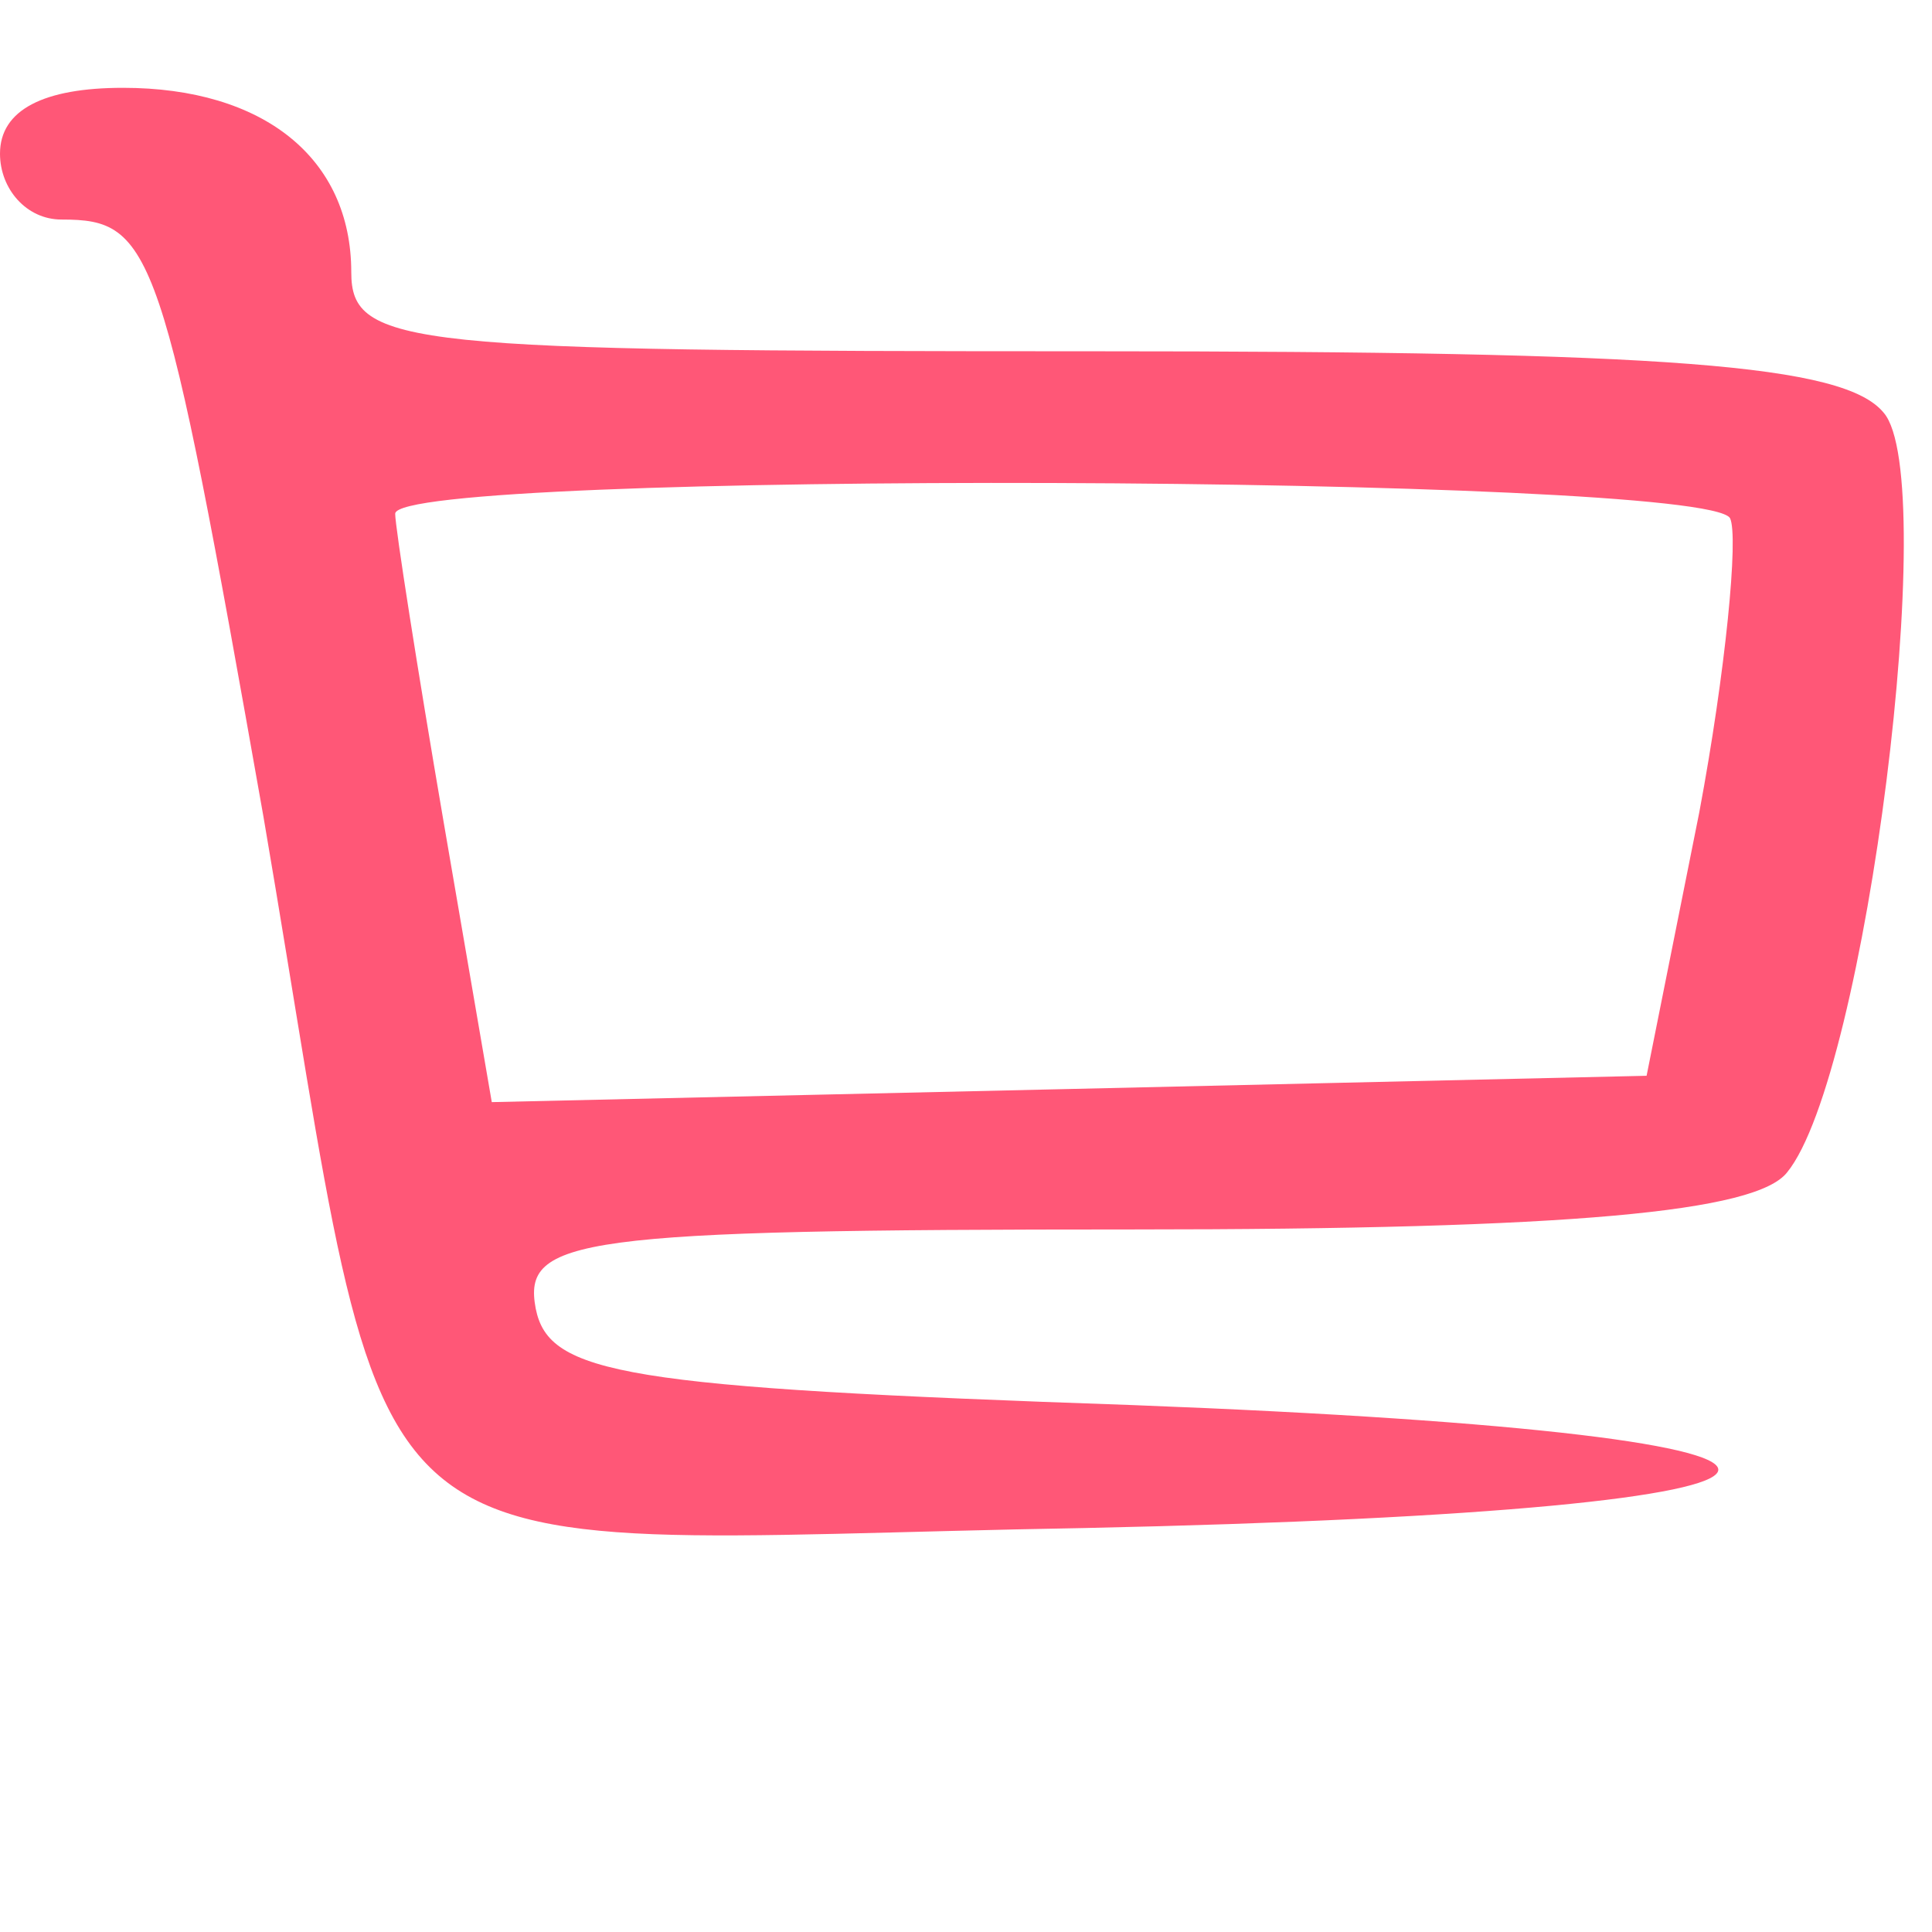 <?xml version="1.0" standalone="no"?>
<!DOCTYPE svg PUBLIC "-//W3C//DTD SVG 20010904//EN"
    "http://www.w3.org/TR/2001/REC-SVG-20010904/DTD/svg10.dtd">
<svg version="1.0" xmlns="http://www.w3.org/2000/svg"
     width="44pt" height="44pt" viewBox="0 0 44 44"
     preserveAspectRatio="xMidYMid meet">
  <g transform="translate(0,44) scale(0.1,-0.1)"
     fill="#ff5777" stroke="none">
    <path d="M0 405 c0 -8 6 -15 14 -15 21 0 23 -6 46 -136 31 -181 13 -165 187
-162 187 4 194 21 11 28 -116 4 -133 7 -136 22 -3 16 9 18 136 18 100 0 142 4
149 13 18 22 35 158 22 173 -9 11 -49 14 -180 14 -156 0 -169 1 -169 18 0 26
-20 42 -52 42 -18 0 -28 -5 -28 -15z m394 -83 c2 -4 -1 -35 -7 -67 l-12 -60
-131 -3 -132 -3 -11 64 c-6 35 -11 67 -11 70 0 10 298 9 304 -1z"/>
  </g>
</svg>
